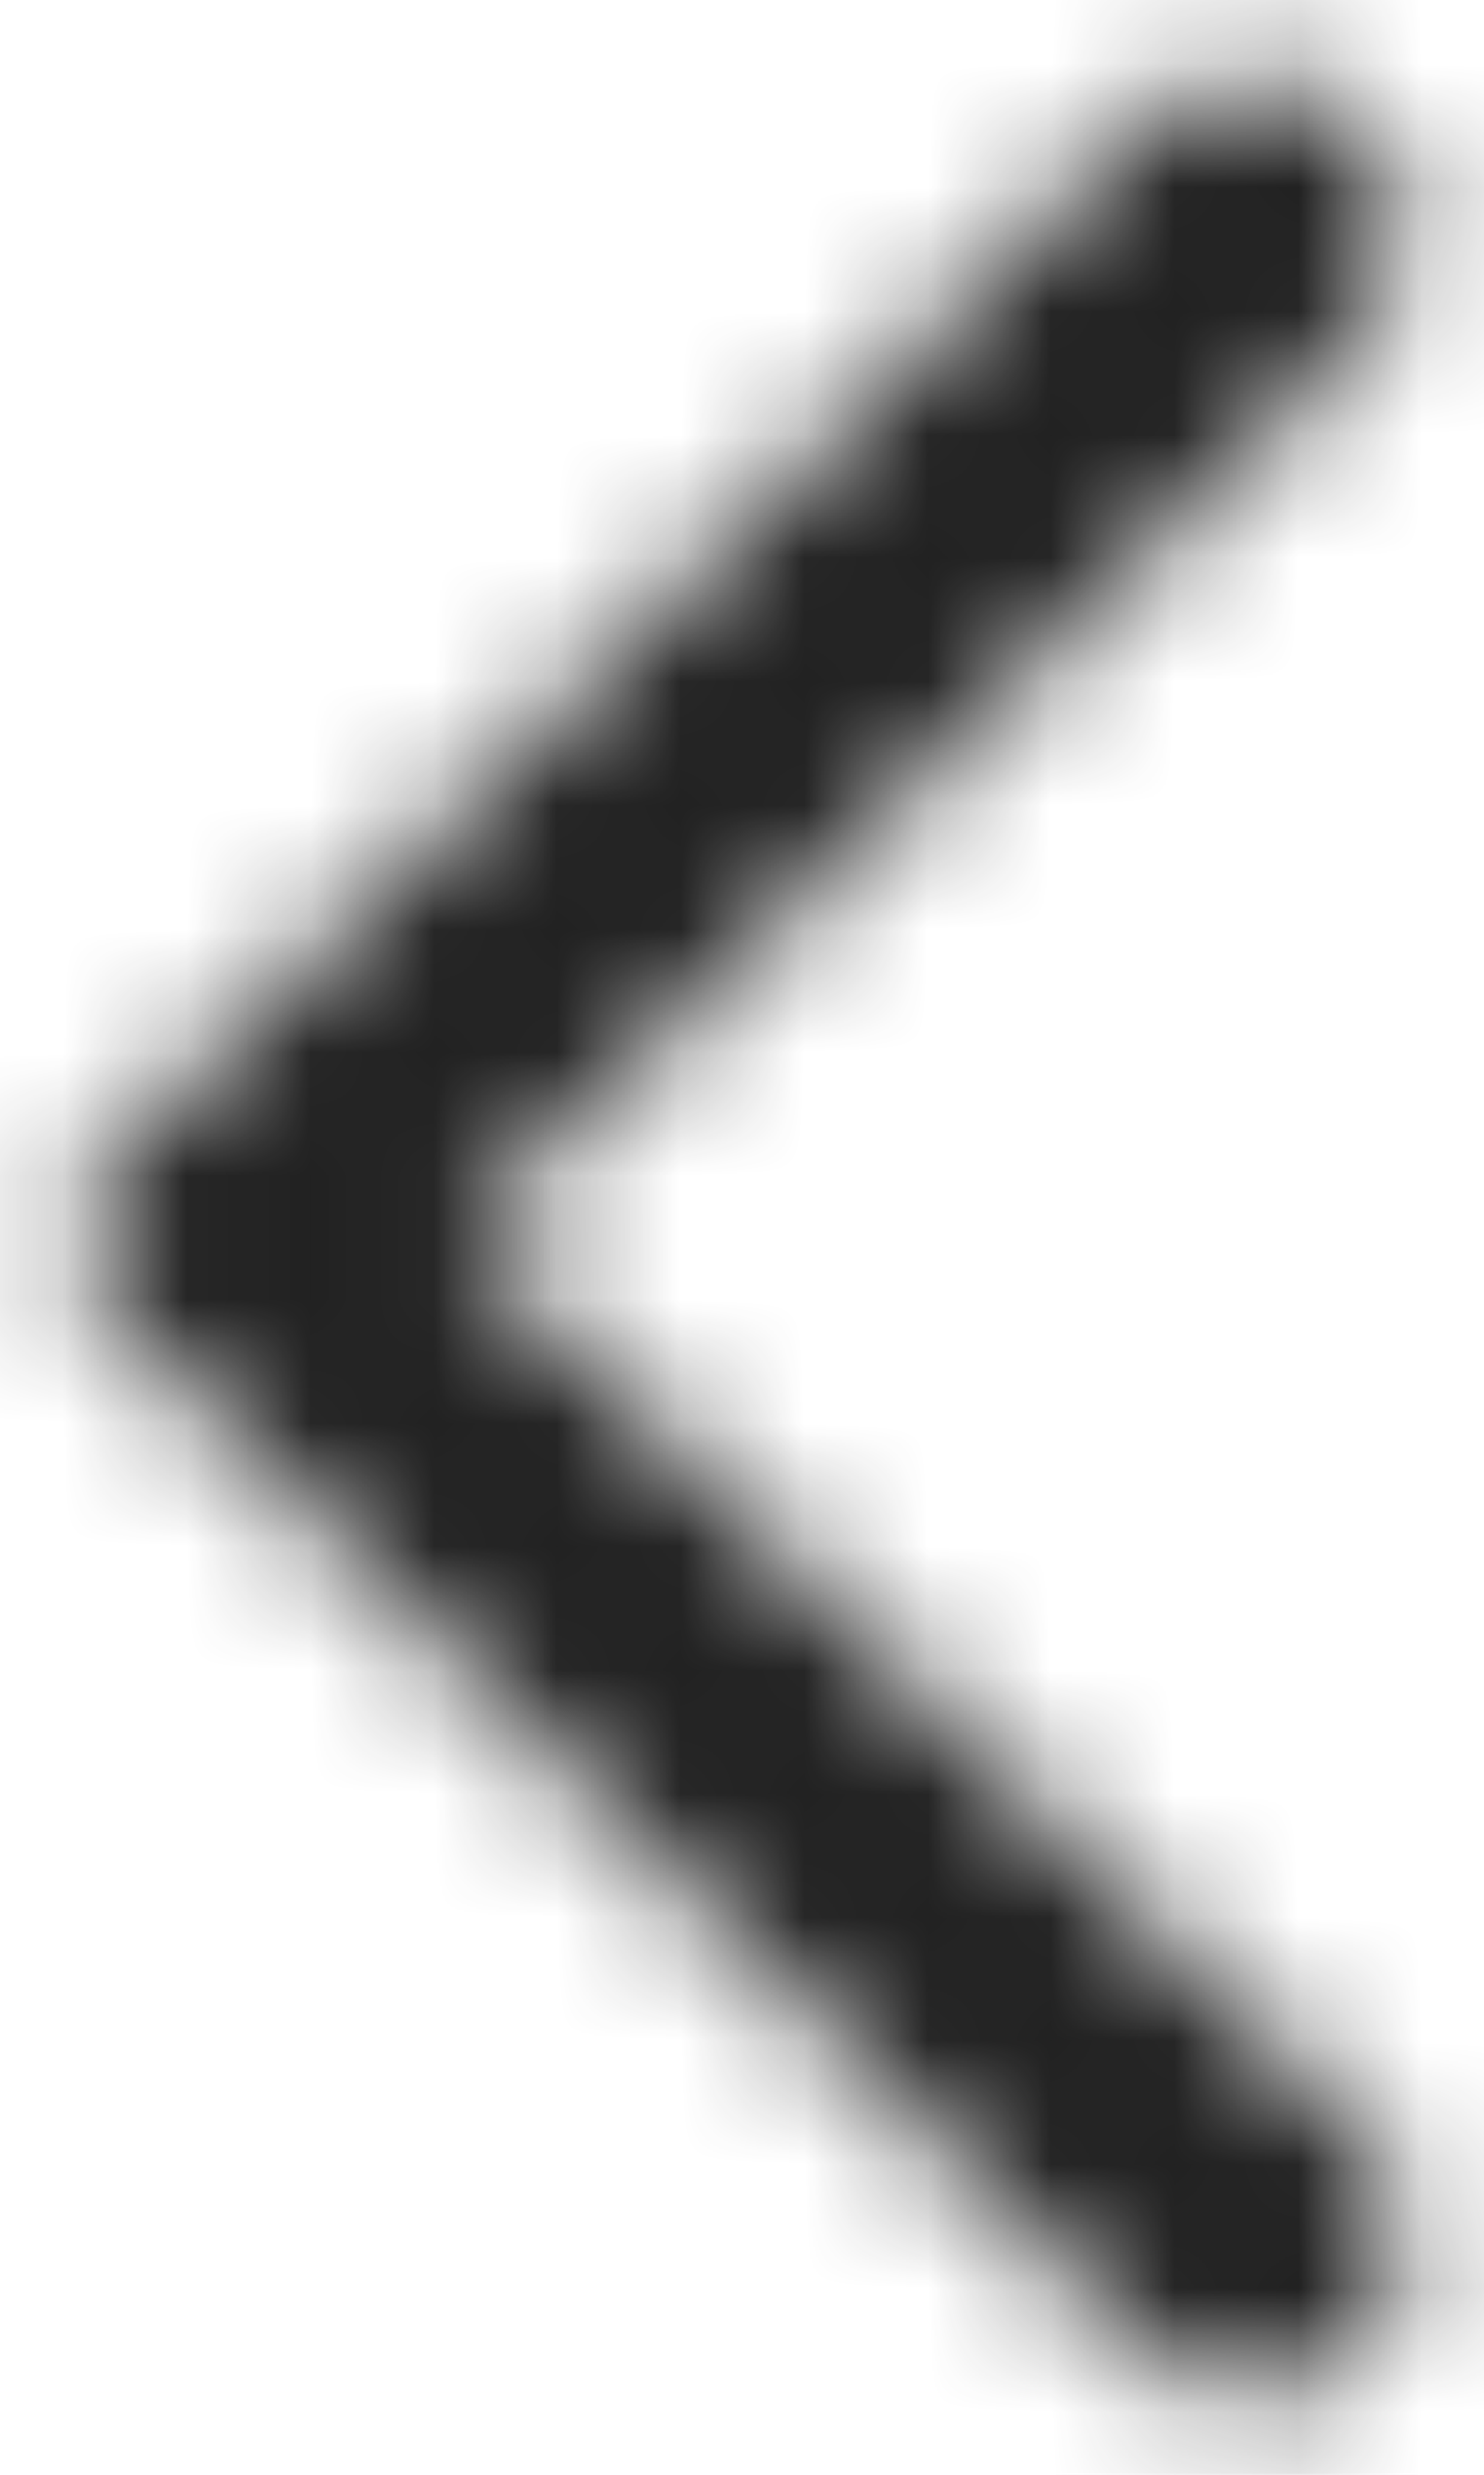 <?xml version="1.0" encoding="UTF-8"?>
<svg width="12px" height="20px" viewBox="0 0 12 20" version="1.1" xmlns="http://www.w3.org/2000/svg" xmlns:xlink="http://www.w3.org/1999/xlink">
    <!-- Generator: Sketch 51.3 (57544) - http://www.bohemiancoding.com/sketch -->
    <title>arrow_left</title>
    <desc>Created with Sketch.</desc>
    <defs>
        <path d="M17.002,2.985 C16.512,2.495 15.722,2.495 15.232,2.985 L6.922,11.295 C6.532,11.685 6.532,12.315 6.922,12.705 L15.232,21.015 C15.722,21.505 16.512,21.505 17.002,21.015 C17.492,20.525 17.492,19.735 17.002,19.245 L9.762,11.995 L17.012,4.745 C17.492,4.265 17.492,3.465 17.002,2.985 Z" id="path-1"></path>
    </defs>
    <g id="felios" stroke="none" stroke-width="1" fill="none" fill-rule="evenodd">
        <g id="artwork-multi-part" transform="translate(-48, -786)">
            <g id="previous-item" transform="translate(42, 513)">
                <g id="icon/navigation/arrow_back_ios_24px" transform="translate(0, 271)">
                    <mask id="mask-2" fill="white">
                        <use xlink:href="#path-1"></use>
                    </mask>
                    <g fill-rule="nonzero"></g>
                    <g id="✱-/-Color-/-Icons-/-Black-/-Active" mask="url(#mask-2)" fill="#000000" fill-opacity="0.87" fill-rule="evenodd">
                        <rect id="Rectangle-13" x="0" y="0" width="24" height="24"></rect>
                    </g>
                </g>
            </g>
        </g>
    </g>
</svg>